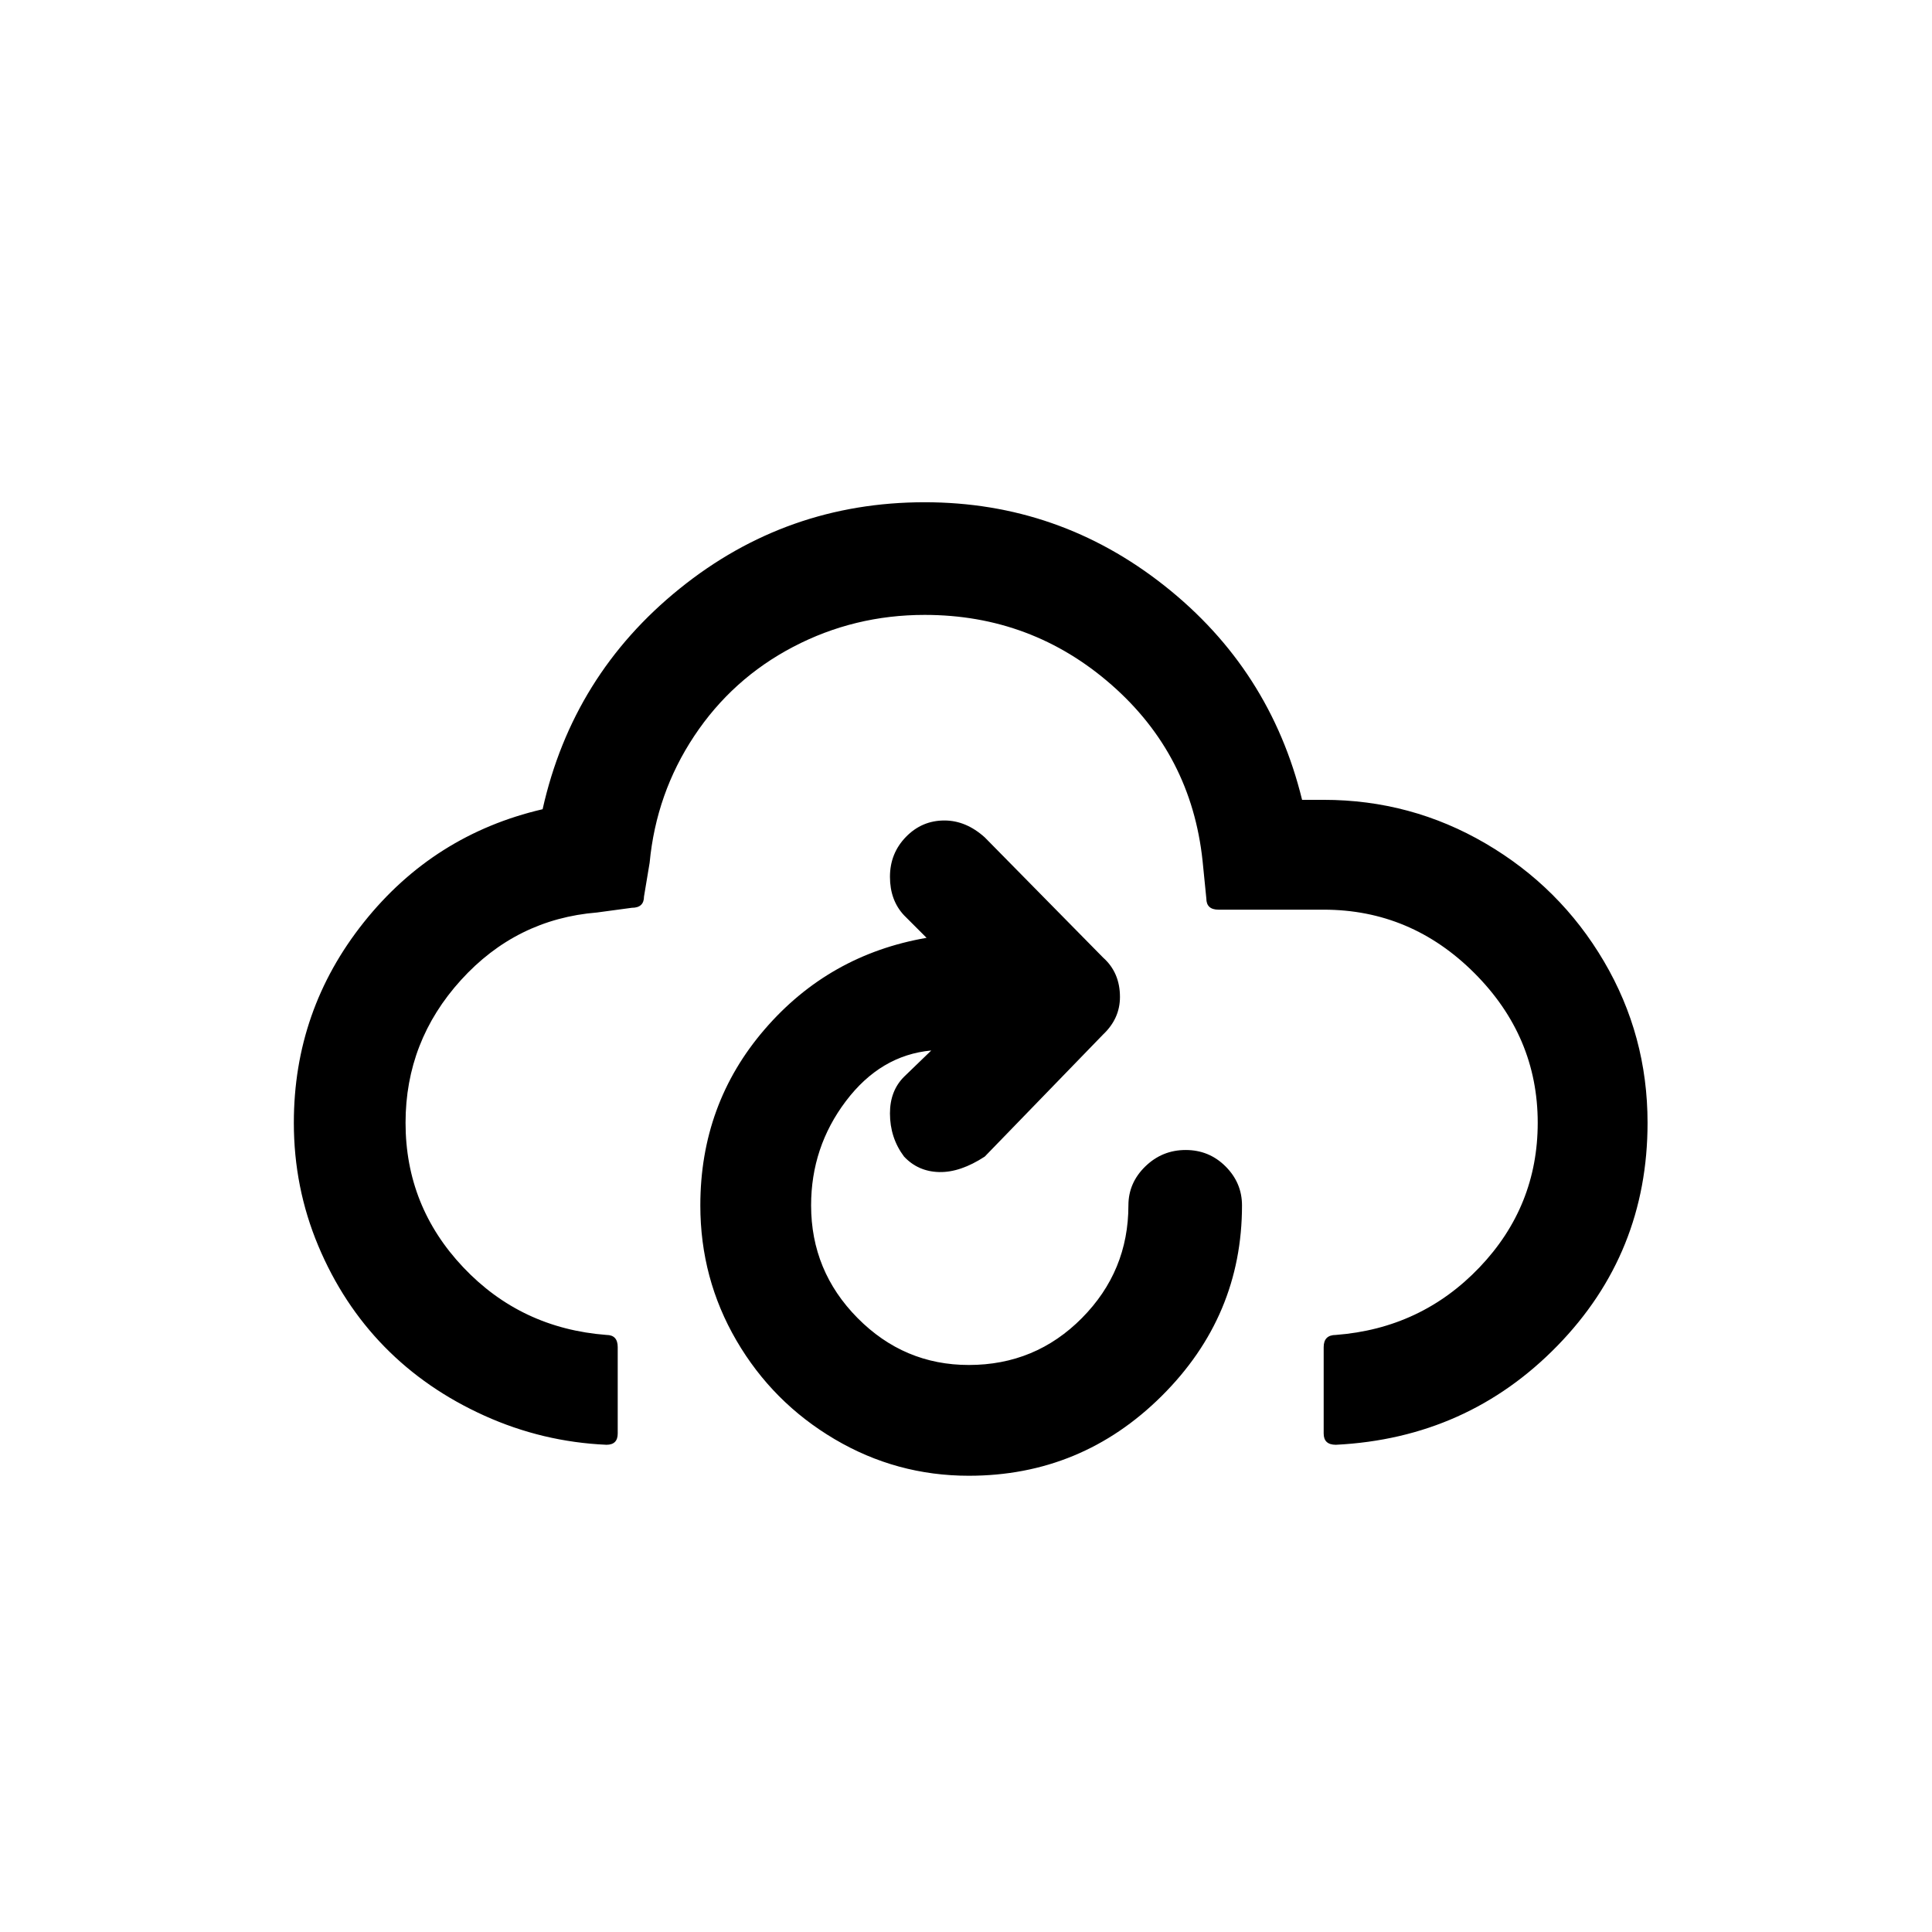 <?xml version="1.0" standalone="no"?>
<!DOCTYPE svg PUBLIC "-//W3C//DTD SVG 1.1//EN" "http://www.w3.org/Graphics/SVG/1.1/DTD/svg11.dtd" >
<svg xmlns="http://www.w3.org/2000/svg" xmlns:xlink="http://www.w3.org/1999/xlink" version="1.1" width="2048" height="2048" viewBox="-10 0 2058 2048">
   <path fill="currentColor"
d="M303 1191q0 69 26 131t70.5 107.5t106.5 73.5t130 31q12 0 12 -12v-92q0 -13 -12 -13q-91 -7 -152.5 -72t-61.5 -154q0 -87 59 -152t145 -72l37 -5q13 0 13 -12l6 -36q7 -74 47.5 -135t105.5 -95t140 -34q114 0 199 74.5t97 187.5l4 40q0 12 13 12h112q93 0 160.5 67.5
t67.5 159.5q0 89 -62 154t-153 72q-13 0 -13 13v92q0 12 13 12q140 -7 236 -105.5t96 -237.5q0 -93 -46.5 -172t-126 -125.5t-172.5 -46.5h-23q-34 -139 -146.5 -228t-255.5 -89q-147 0 -261 92t-146 235q-116 27 -190.5 120.5t-74.5 213.5zM736 1279q0 78 38.5 144
t104.5 105t143 39q120 0 205.5 -85t85.5 -203q0 -24 -17.5 -41.5t-42.5 -17.5t-43 17.5t-18 41.5q0 70 -49.5 120t-120.5 50q-69 0 -118.5 -50t-49.5 -120q0 -62 37 -111t91 -54l-29 28q-15 15 -15 39q0 26 15 46q15 16 37.5 16.5t48.5 -16.5l126 -130q18 -17 18 -40
q0 -26 -18 -42l-126 -128q-20 -18 -43 -18q-24 0 -41 17.5t-17 42.5t15 41l24 24q-104 18 -172.5 97.5t-68.5 187.5z" />
</svg>
